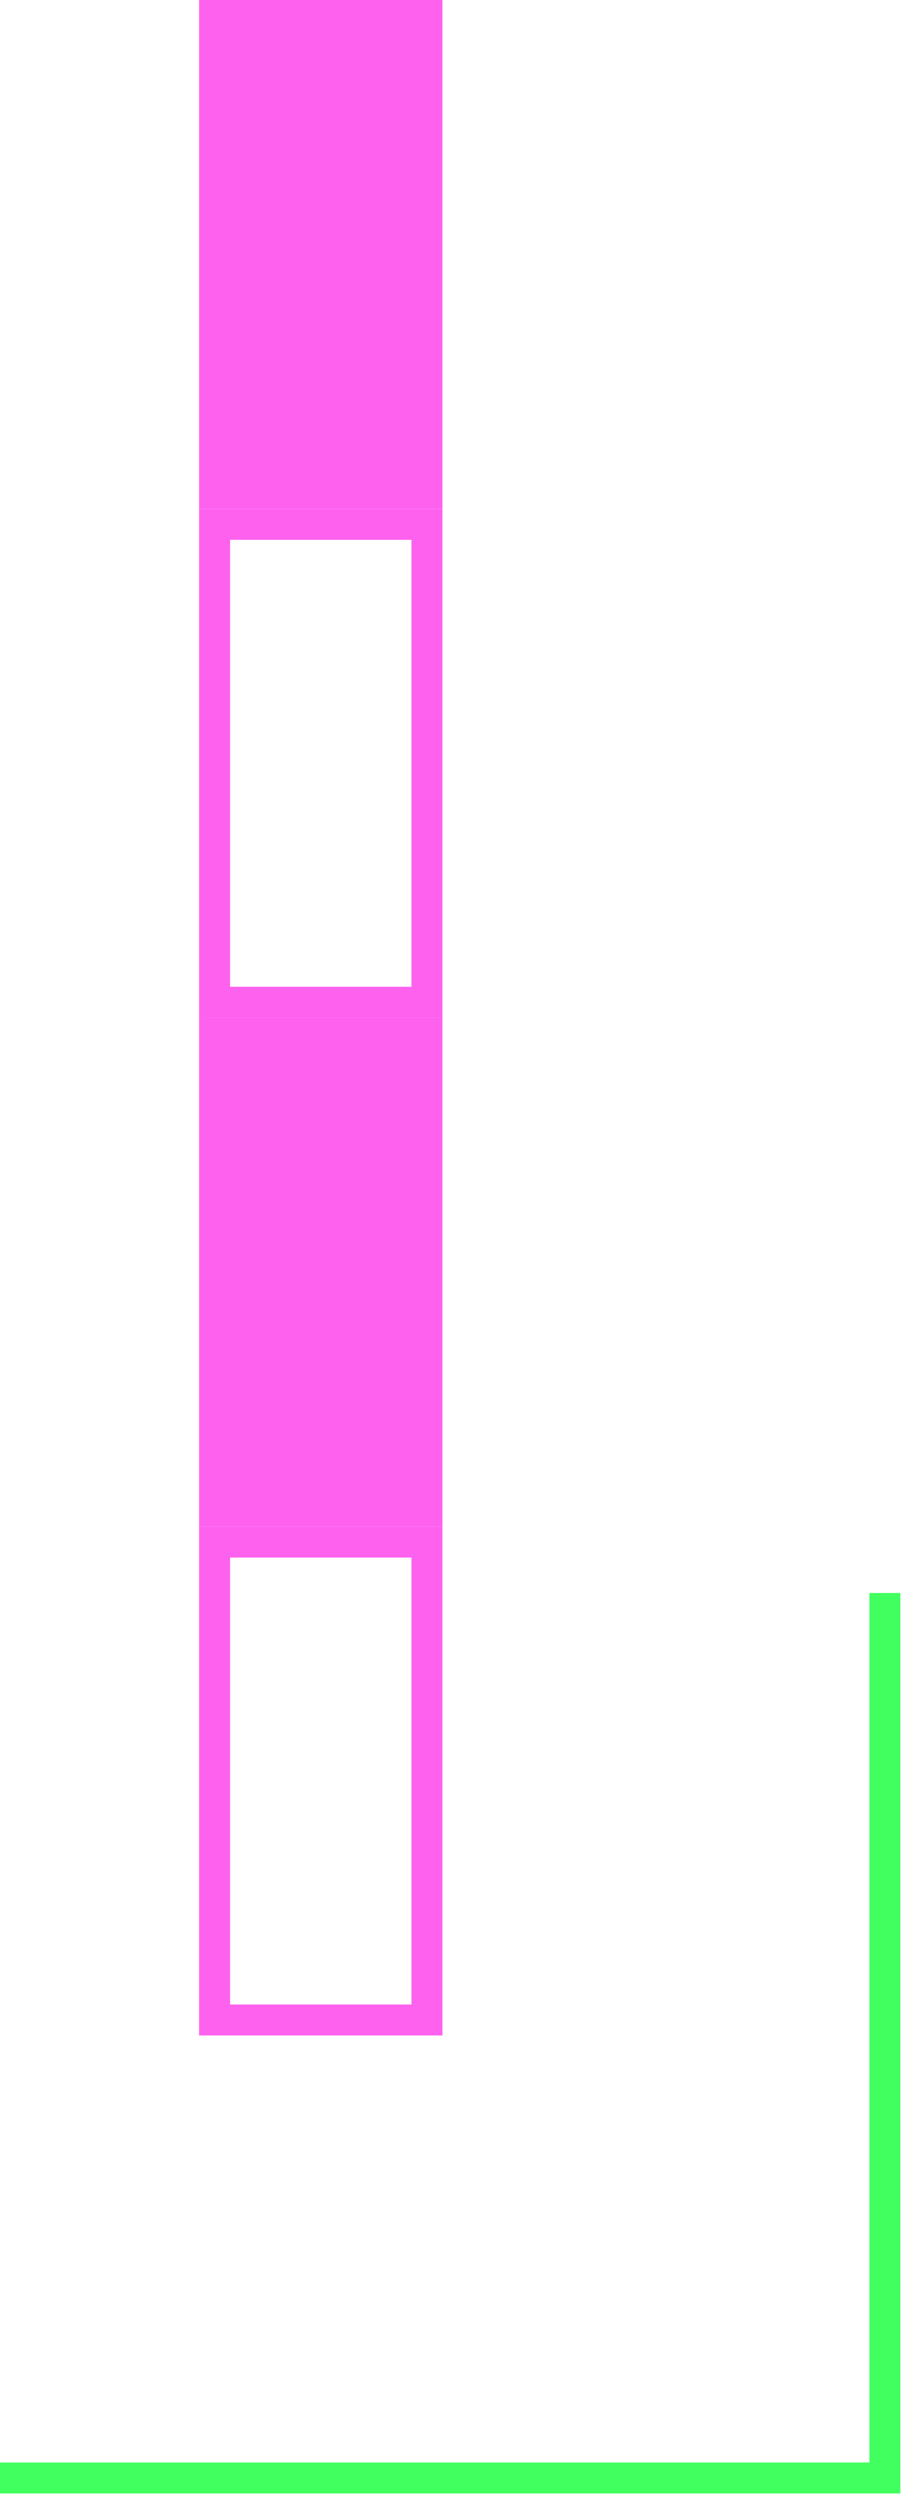 <svg width="41" height="113" viewBox="0 0 41 113" fill="none" xmlns="http://www.w3.org/2000/svg">
<g id="Group 11887">
<path id="Rectangle 34169" d="M1.19209e-06 112L40 112L40 72" stroke="#42FF60" stroke-width="1.4"/>
<g id="Group 11824">
<rect id="Rectangle 34183" x="19.3" y="91.3" width="9.6" height="21.6" transform="rotate(-180 19.3 91.3)" stroke="#FF61EF" stroke-width="1.4"/>
<rect id="Rectangle 34184" x="20" y="69" width="11" height="23" transform="rotate(-180 20 69)" fill="#FF61EF"/>
<rect id="Rectangle 34185" x="19.3" y="45.3" width="9.6" height="21.6" transform="rotate(-180 19.3 45.3)" stroke="#FF61EF" stroke-width="1.4"/>
<rect id="Rectangle 34186" x="20" y="23" width="11" height="23" transform="rotate(-180 20 23)" fill="#FF61EF"/>
</g>
</g>
</svg>
